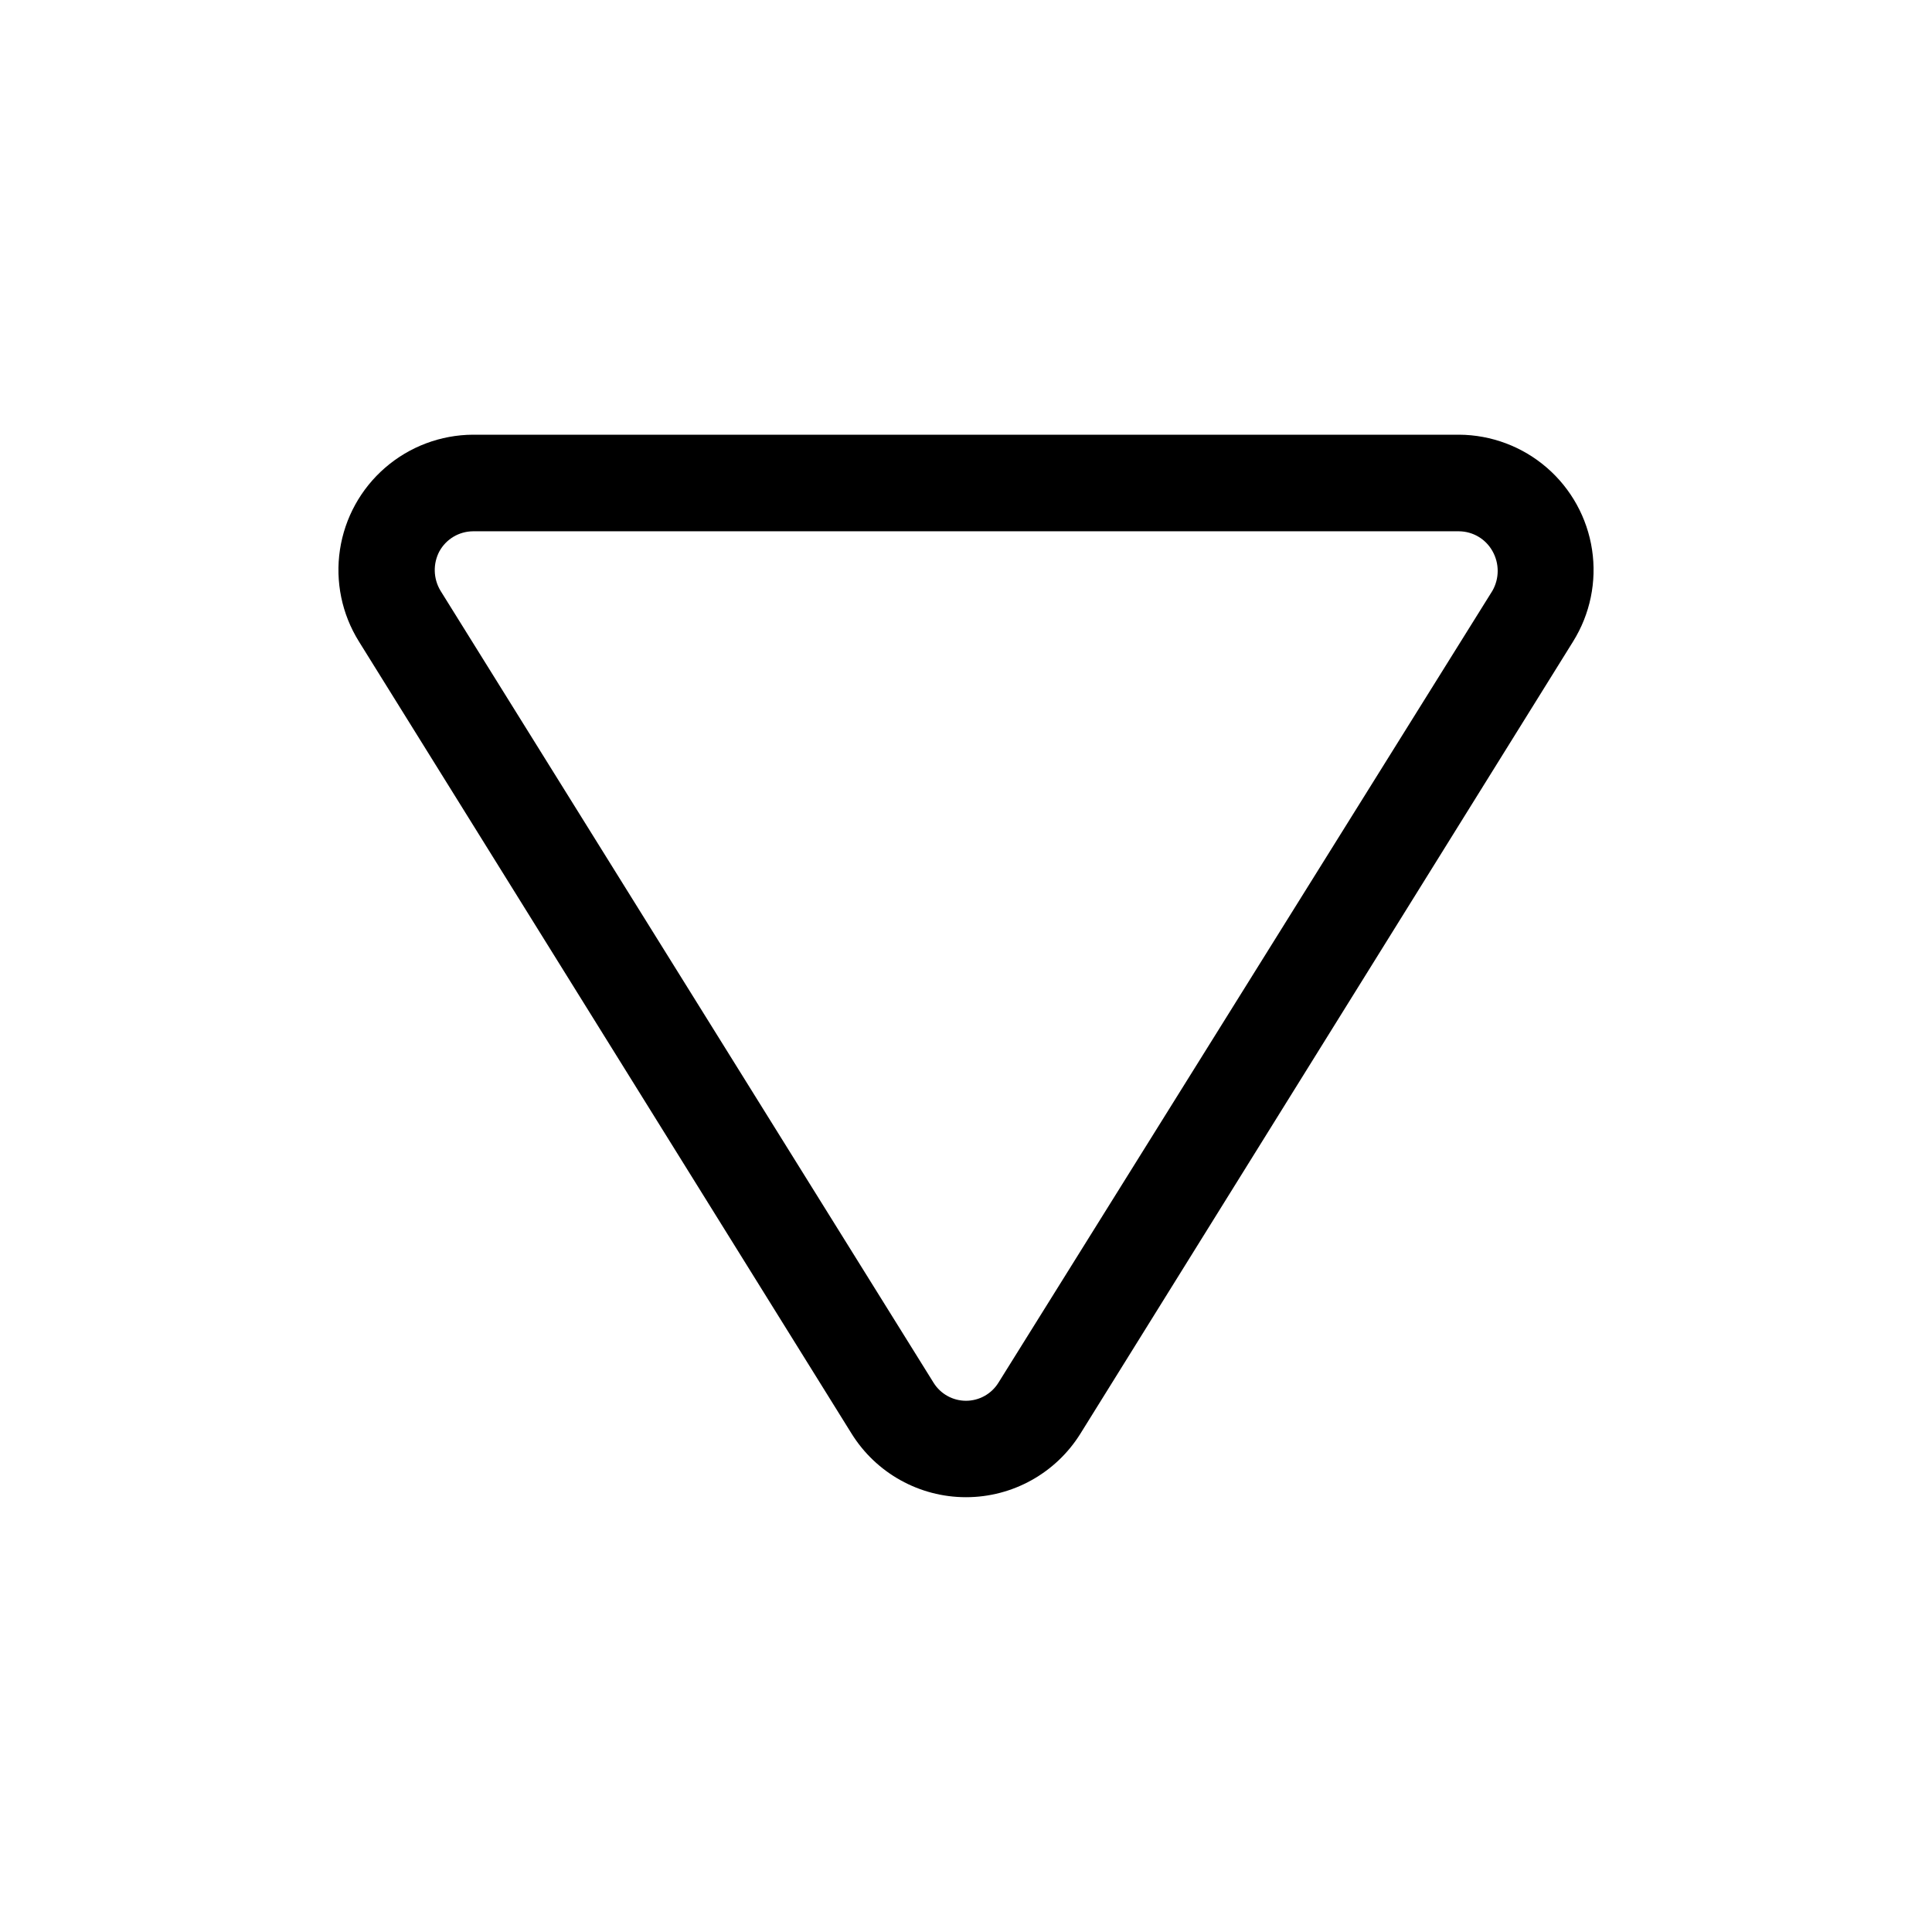 <?xml version="1.0" encoding="UTF-8"?>
<svg width="1200pt" height="1200pt" version="1.1" viewBox="0 0 1200 1200" xmlns="http://www.w3.org/2000/svg">
 <path d="m528.9 890.4c15.273 24.586 42.16 39.539 71.102 39.539s55.828-14.953 71.102-39.539l306-492c10.578-16.984 14.742-37.191 11.746-56.977-2.996-19.789-12.957-37.852-28.094-50.945-15.133-13.094-34.441-20.355-54.453-20.477h-612.6c-20.012 0.121-39.32 7.383-54.453 20.477-15.137 13.094-25.098 31.156-28.094 50.945-2.996 19.785 1.168 39.992 11.746 56.977zm-255.9-548.1c2.062-3.691 5.062-6.773 8.695-8.934 3.637-2.16 7.777-3.32 12.004-3.367h612.6c4.227 0.047 8.367 1.207 12.004 3.367 3.633 2.16 6.633 5.242 8.695 8.934 4.332 7.625 4.332 16.973 0 24.598l-306.9 492c-4.332 6.934-11.93 11.145-20.102 11.145s-15.77-4.211-20.102-11.145l-306.3-492c-4.523-7.519-4.75-16.867-0.602-24.598z"/>
</svg>
